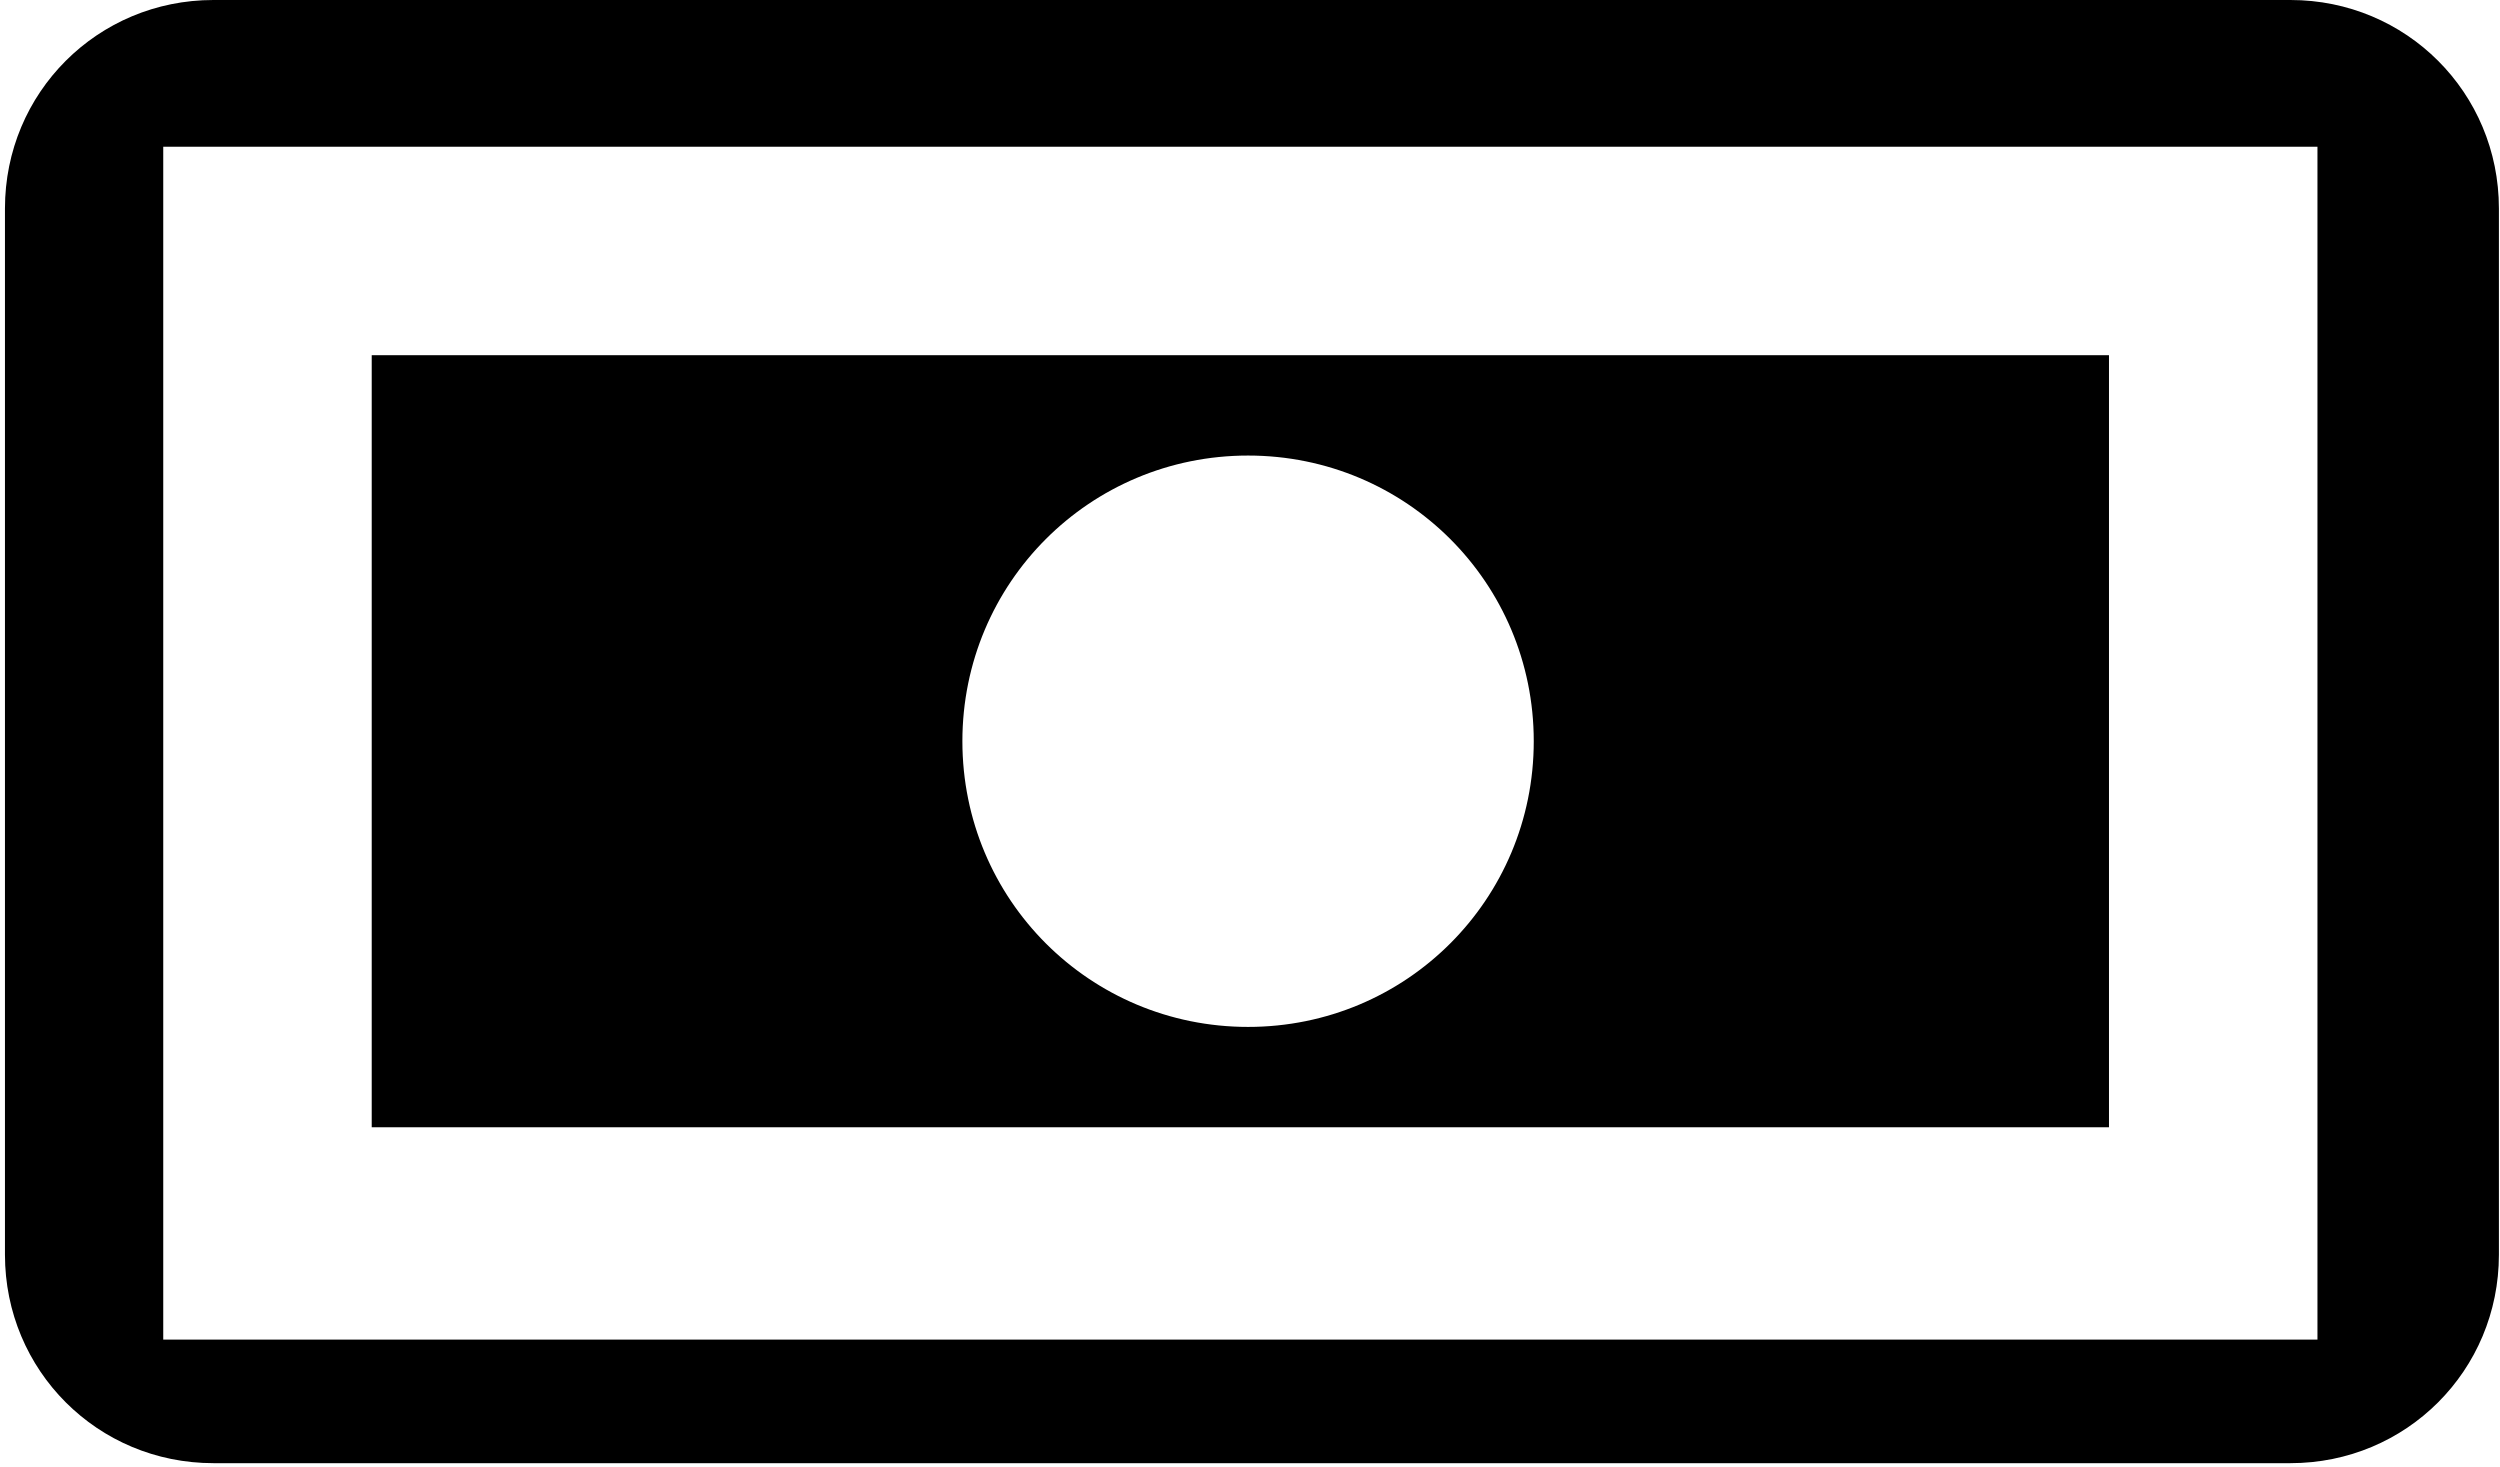 <svg xmlns="http://www.w3.org/2000/svg" width="62.1" height="36.441" viewBox="0 0 647 380" shape-rendering="geometricPrecision" text-rendering="geometricPrecision" image-rendering="optimizeQuality" fill-rule="evenodd" clip-rule="evenodd"><defs><style><![CDATA[
    .fil0 {fill:black;fill-rule:nonzero}
   ]]></style></defs><g id="Money"><path class="fil0" d="M593 0H55C25 0 1 24 1 54v271c0 30 24 54 54 54h538c30 0 54-24 54-54V54c0-30-24-54-54-54zM42 347V38h558v309H42z"/><path class="fil0" d="M96 292h450V92H96v200zm227-174c41 0 74 33 74 74s-33 74-74 74-74-33-74-74 33-74 74-74z"/></g></svg>